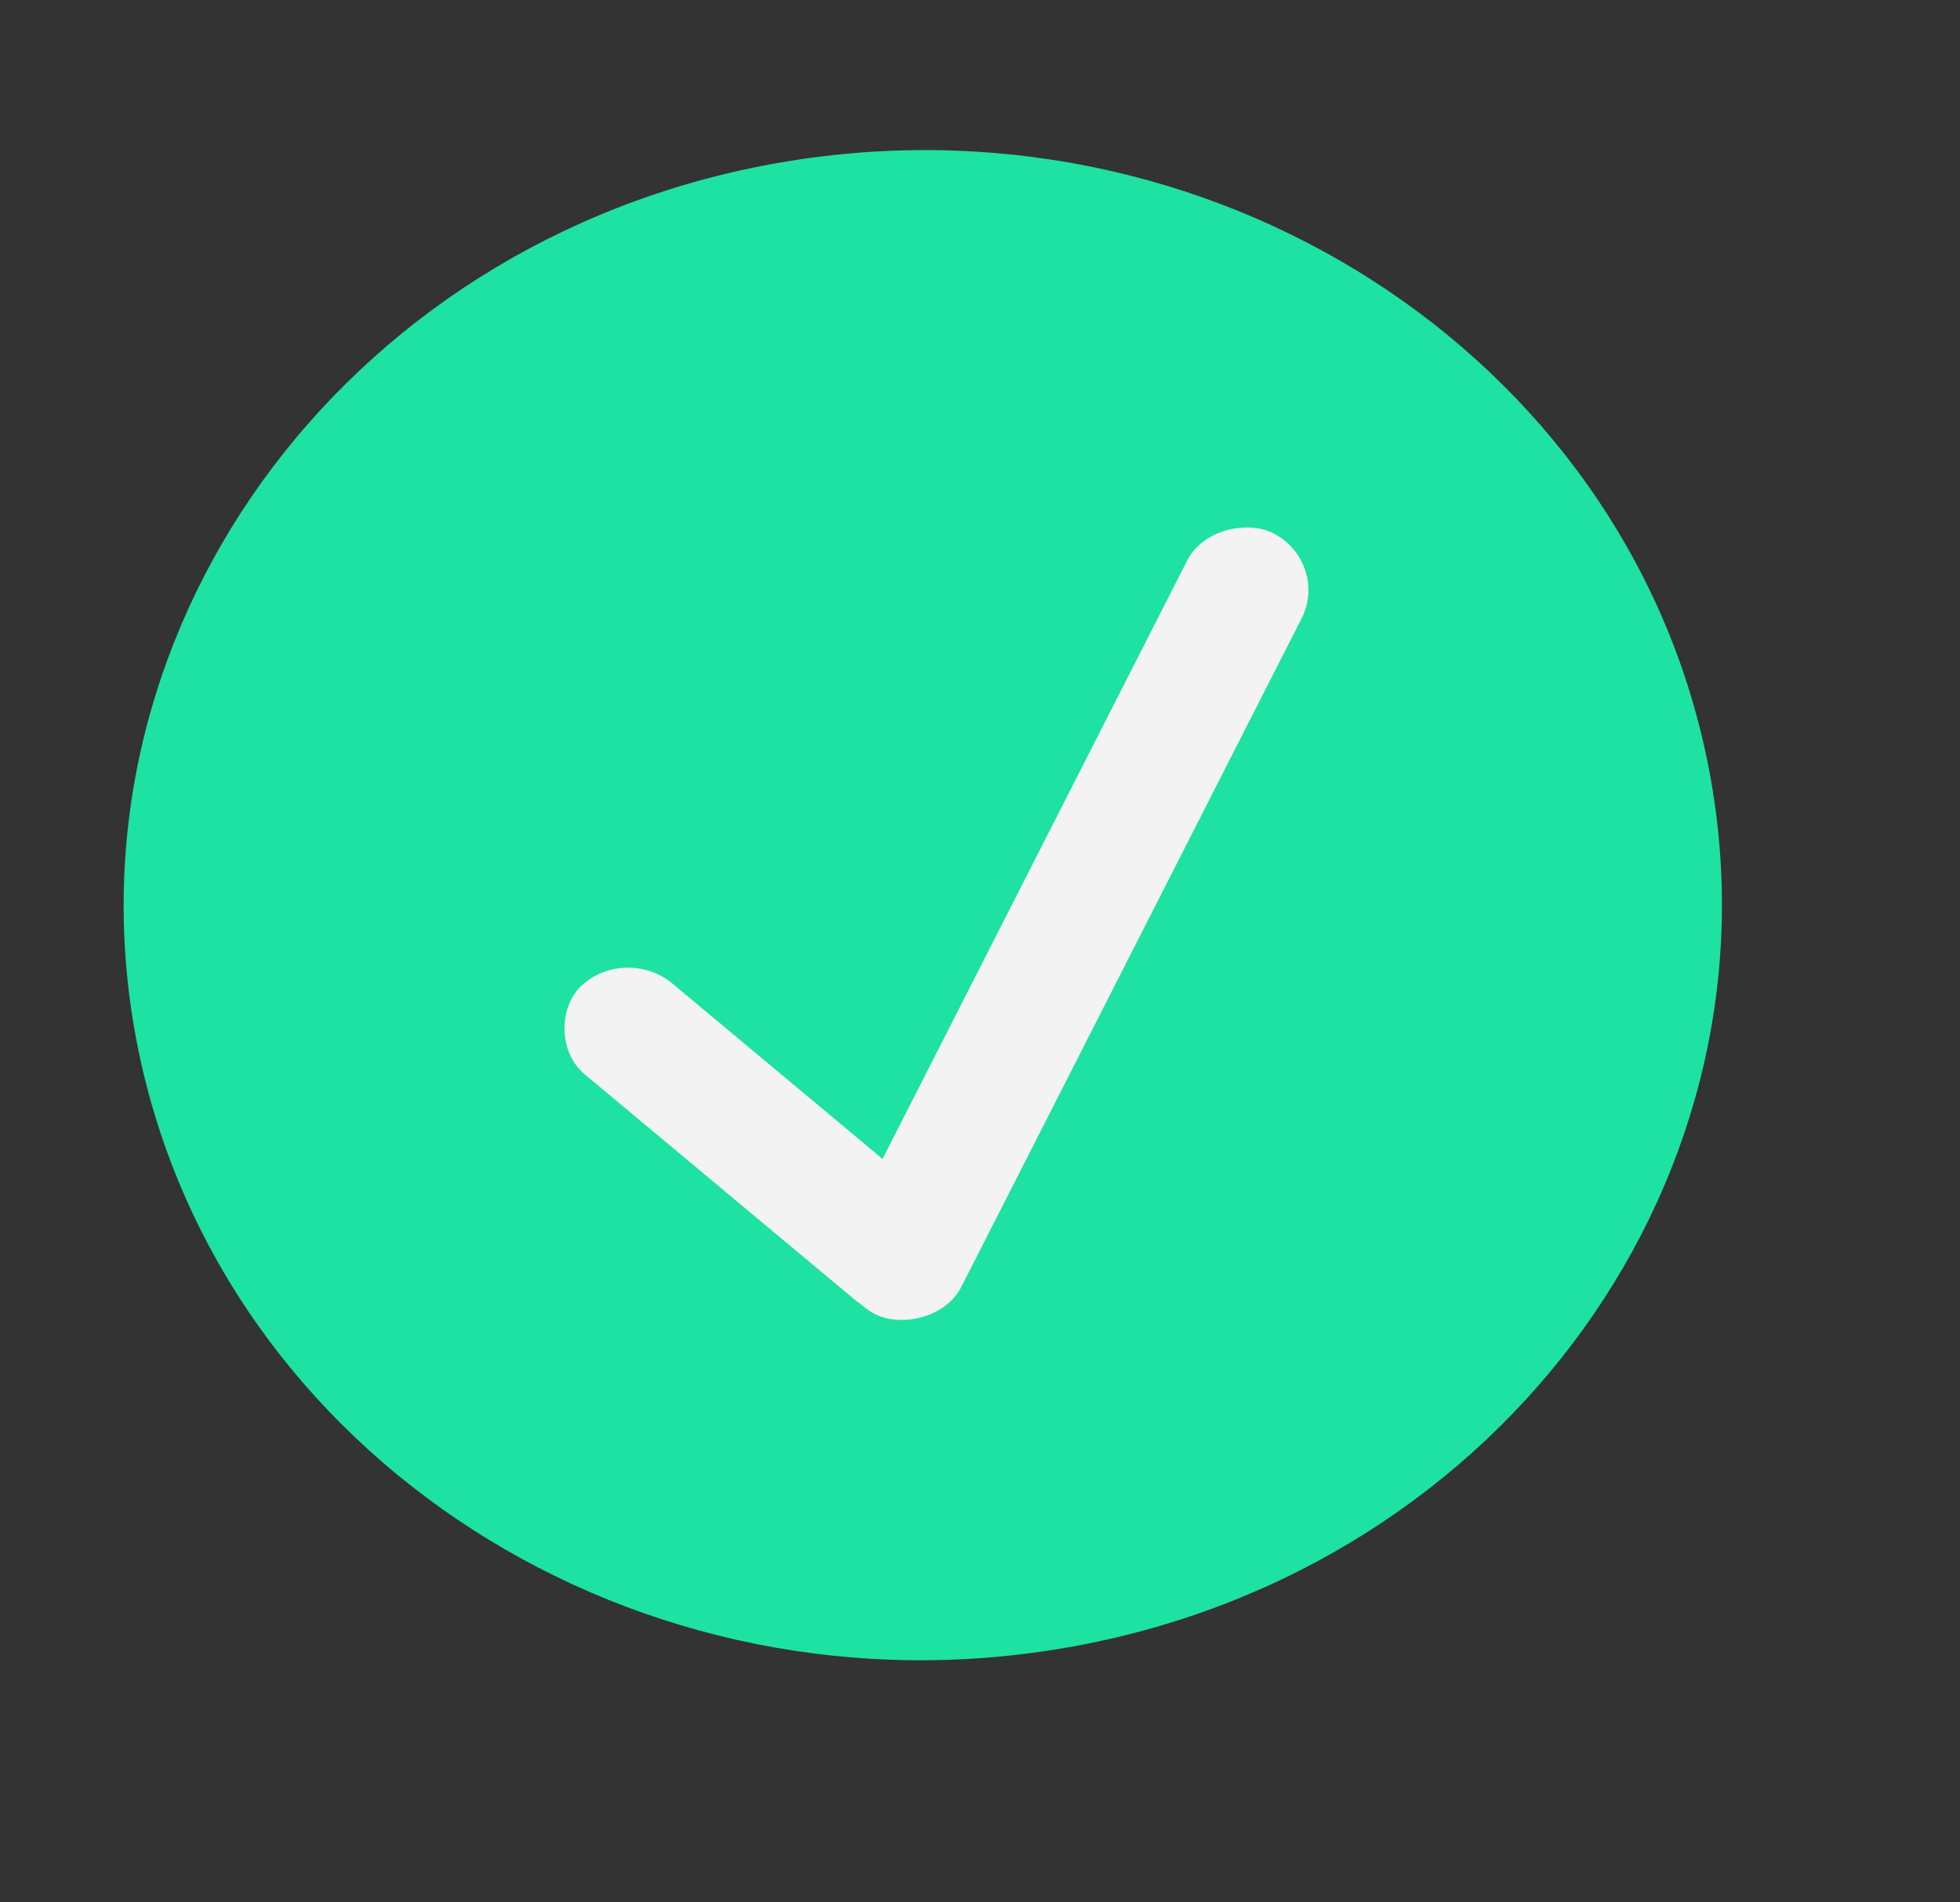 <svg width="34" height="33" viewBox="0 0 34 33" fill="none" xmlns="http://www.w3.org/2000/svg">
<rect x="0" y="0" width="34" height="33" fill="#333333" stroke="none"/>
<path d="M29.681 13.536C30.935 20.669 25.83 27.422 18.278 28.618C10.726 29.814 3.588 25.001 2.334 17.867C1.081 10.734 6.186 3.982 13.738 2.786C21.29 1.59 28.428 6.403 29.681 13.536Z" fill="#1DE2A2"/>
<rect width="8.24" height="2.206" rx="1.103" transform="matrix(-0.774 -0.646 0.688 -0.715 15.669 23.248)" fill="#F3F3F3"/>
<rect width="15.328" height="2.207" rx="1.104" transform="matrix(0.45 -0.884 0.9 0.454 14.193 22.297)" fill="#F3F3F3"/>
</svg>
